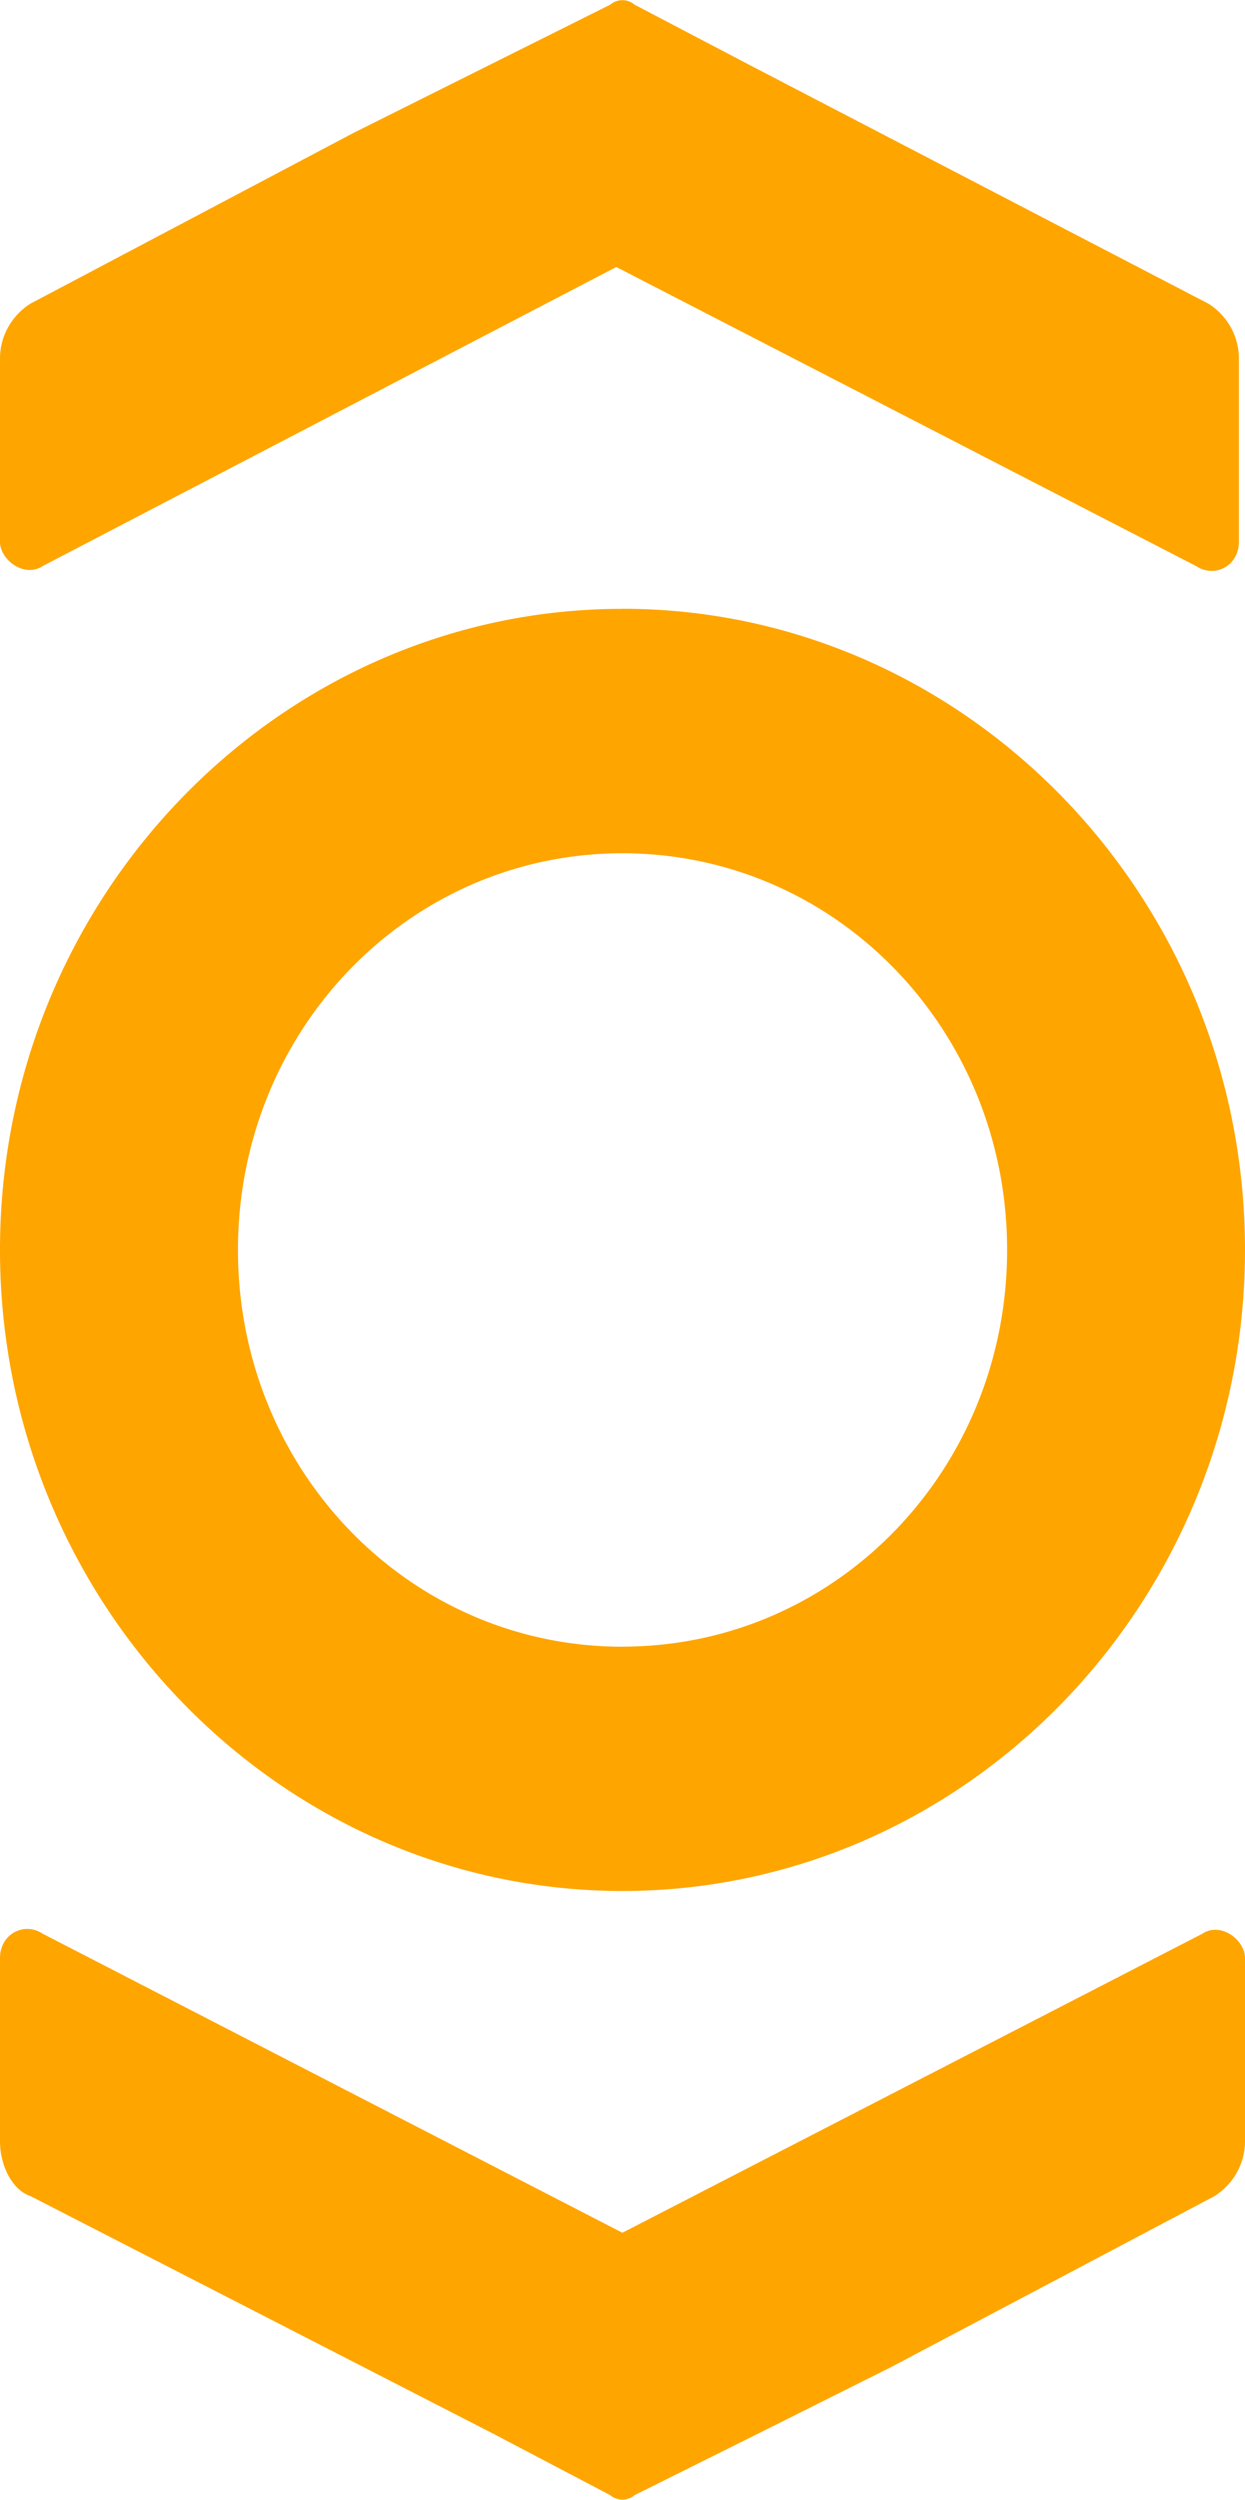 <svg role="img" viewBox="0 0 15.941 32" xmlns="http://www.w3.org/2000/svg"><path d="M8.125 31.941a.24.24 0 0 1-.312 0l-1.485-.78-5.937-3.048C.156 28.035 0 27.723 0 27.41v-2.344c0-.312.313-.468.547-.312l7.422 3.828 7.426-3.828c.234-.156.546.078.546.312v2.344c0 .285-.148.55-.39.703l-4.14 2.188-1.72.86ZM7.813.06a.24.24 0 0 1 .312 0l1.488.78 5.86 3.048c.242.152.39.418.39.703v2.344c0 .312-.312.468-.547.312L7.891 3.418.547 7.246C.312 7.402 0 7.168 0 6.934V4.59c0-.285.148-.55.39-.703l4.141-2.188Zm.156 21.02c-2.735 0-4.922-2.267-4.922-5.079s2.187-5.078 4.922-5.078c2.738 0 4.926 2.265 4.926 5.078s-2.188 5.078-4.926 5.078m0-13.285C3.594 7.793 0 11.469 0 16s3.594 8.207 7.969 8.207c4.379 0 7.972-3.676 7.972-8.207S12.348 7.793 7.97 7.793m0 0" fill="rgb(100%, 64.706%, 0%)"/></svg>